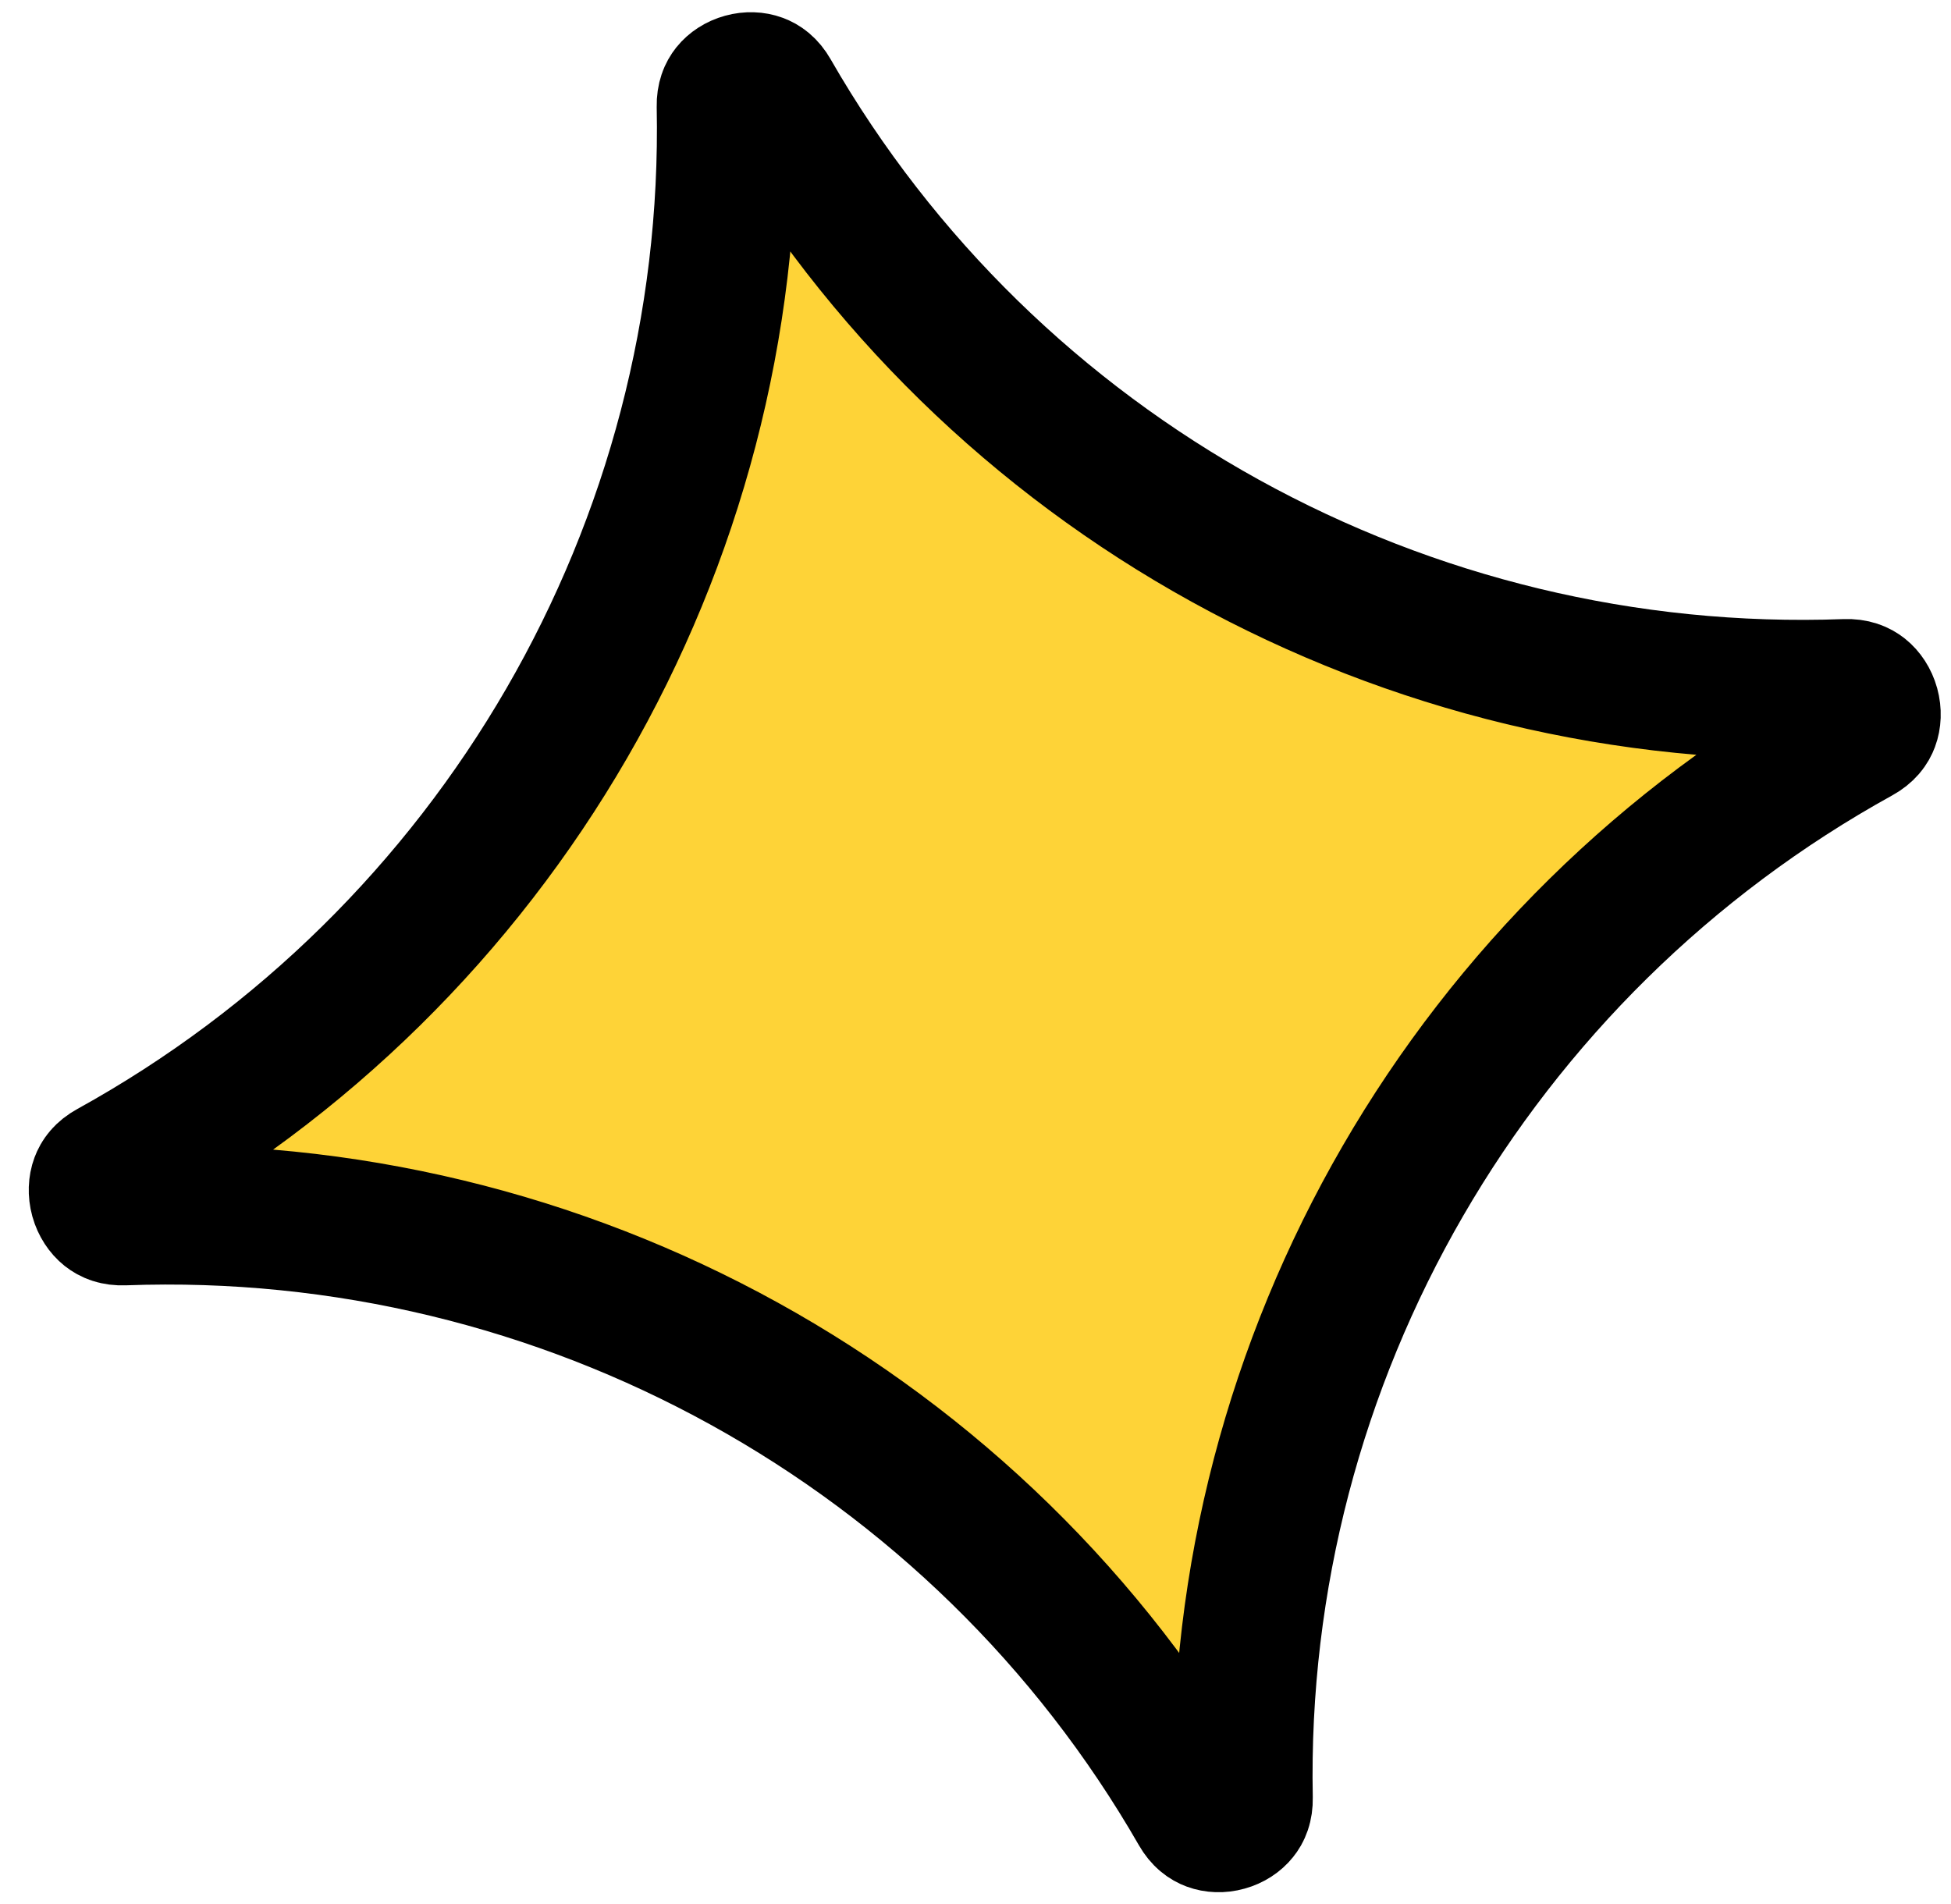 <svg width="42" height="41" viewBox="0 0 42 41" fill="none" xmlns="http://www.w3.org/2000/svg">
<path d="M2.388 25.19C10.692 20.607 15.827 11.771 15.637 2.281C15.634 2.113 15.682 2.019 15.73 1.958C15.788 1.886 15.883 1.819 16.007 1.785C16.13 1.751 16.246 1.759 16.332 1.791C16.405 1.818 16.495 1.874 16.579 2.02C21.306 10.251 30.259 15.178 39.737 14.828C39.911 14.822 40.008 14.871 40.072 14.921C40.148 14.981 40.219 15.082 40.256 15.214C40.292 15.346 40.283 15.469 40.249 15.559C40.221 15.635 40.162 15.727 40.01 15.811C31.706 20.394 26.571 29.23 26.761 38.72C26.764 38.888 26.716 38.983 26.667 39.043C26.61 39.115 26.515 39.182 26.391 39.216C26.268 39.251 26.152 39.242 26.066 39.21C25.993 39.183 25.903 39.127 25.819 38.981C21.092 30.75 12.139 25.823 2.661 26.173C2.487 26.18 2.39 26.131 2.326 26.081C2.25 26.02 2.179 25.92 2.142 25.788C2.106 25.656 2.115 25.533 2.149 25.442C2.177 25.366 2.236 25.274 2.388 25.19Z" fill="#FED337" stroke="black" stroke-width="3"/>
</svg>
